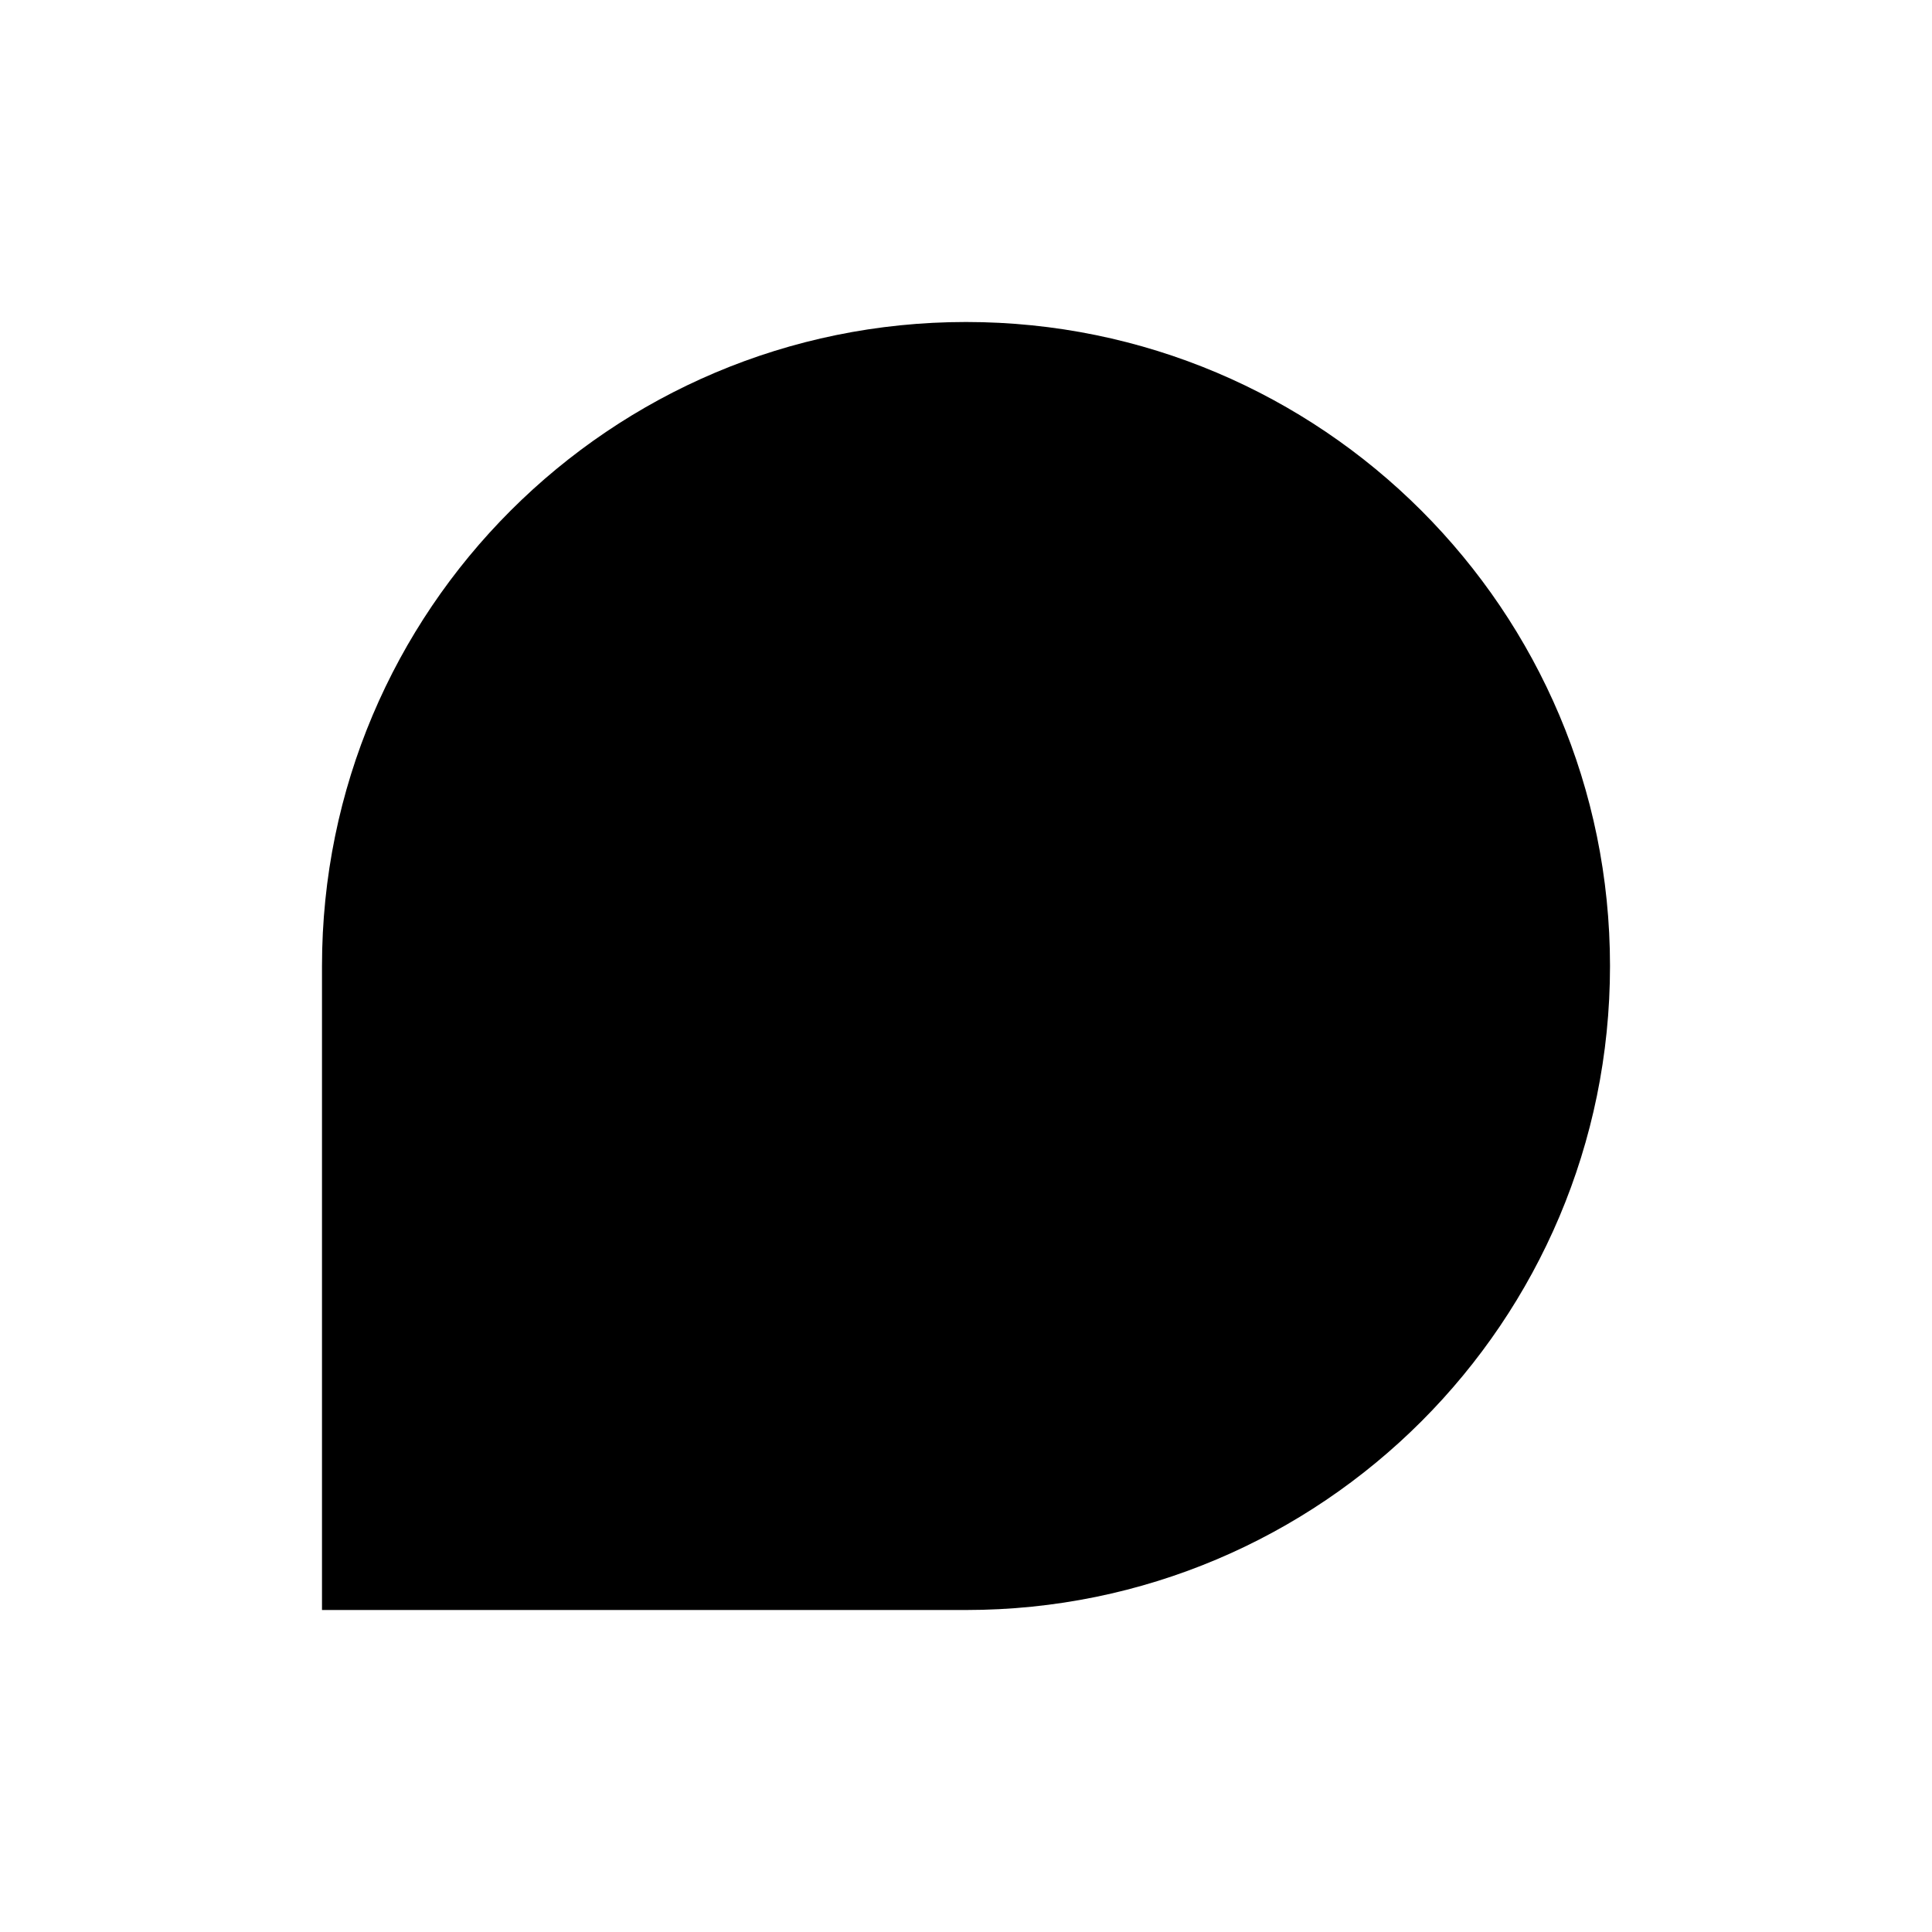<!-- Generated by IcoMoon.io -->
<svg version="1.1" xmlns="http://www.w3.org/2000/svg" width="768" height="768" viewBox="0 0 768 768">
<title></title>
<g id="icomoon-ignore">
</g>
<path d="M640.002 384c0 141.385-114.616 256.002-256.002 256.002h-256.002v-256.002c0-141.386 114.617-256.002 256.002-256.002s256.002 114.617 256.002 256.002z"></path>
</svg>
